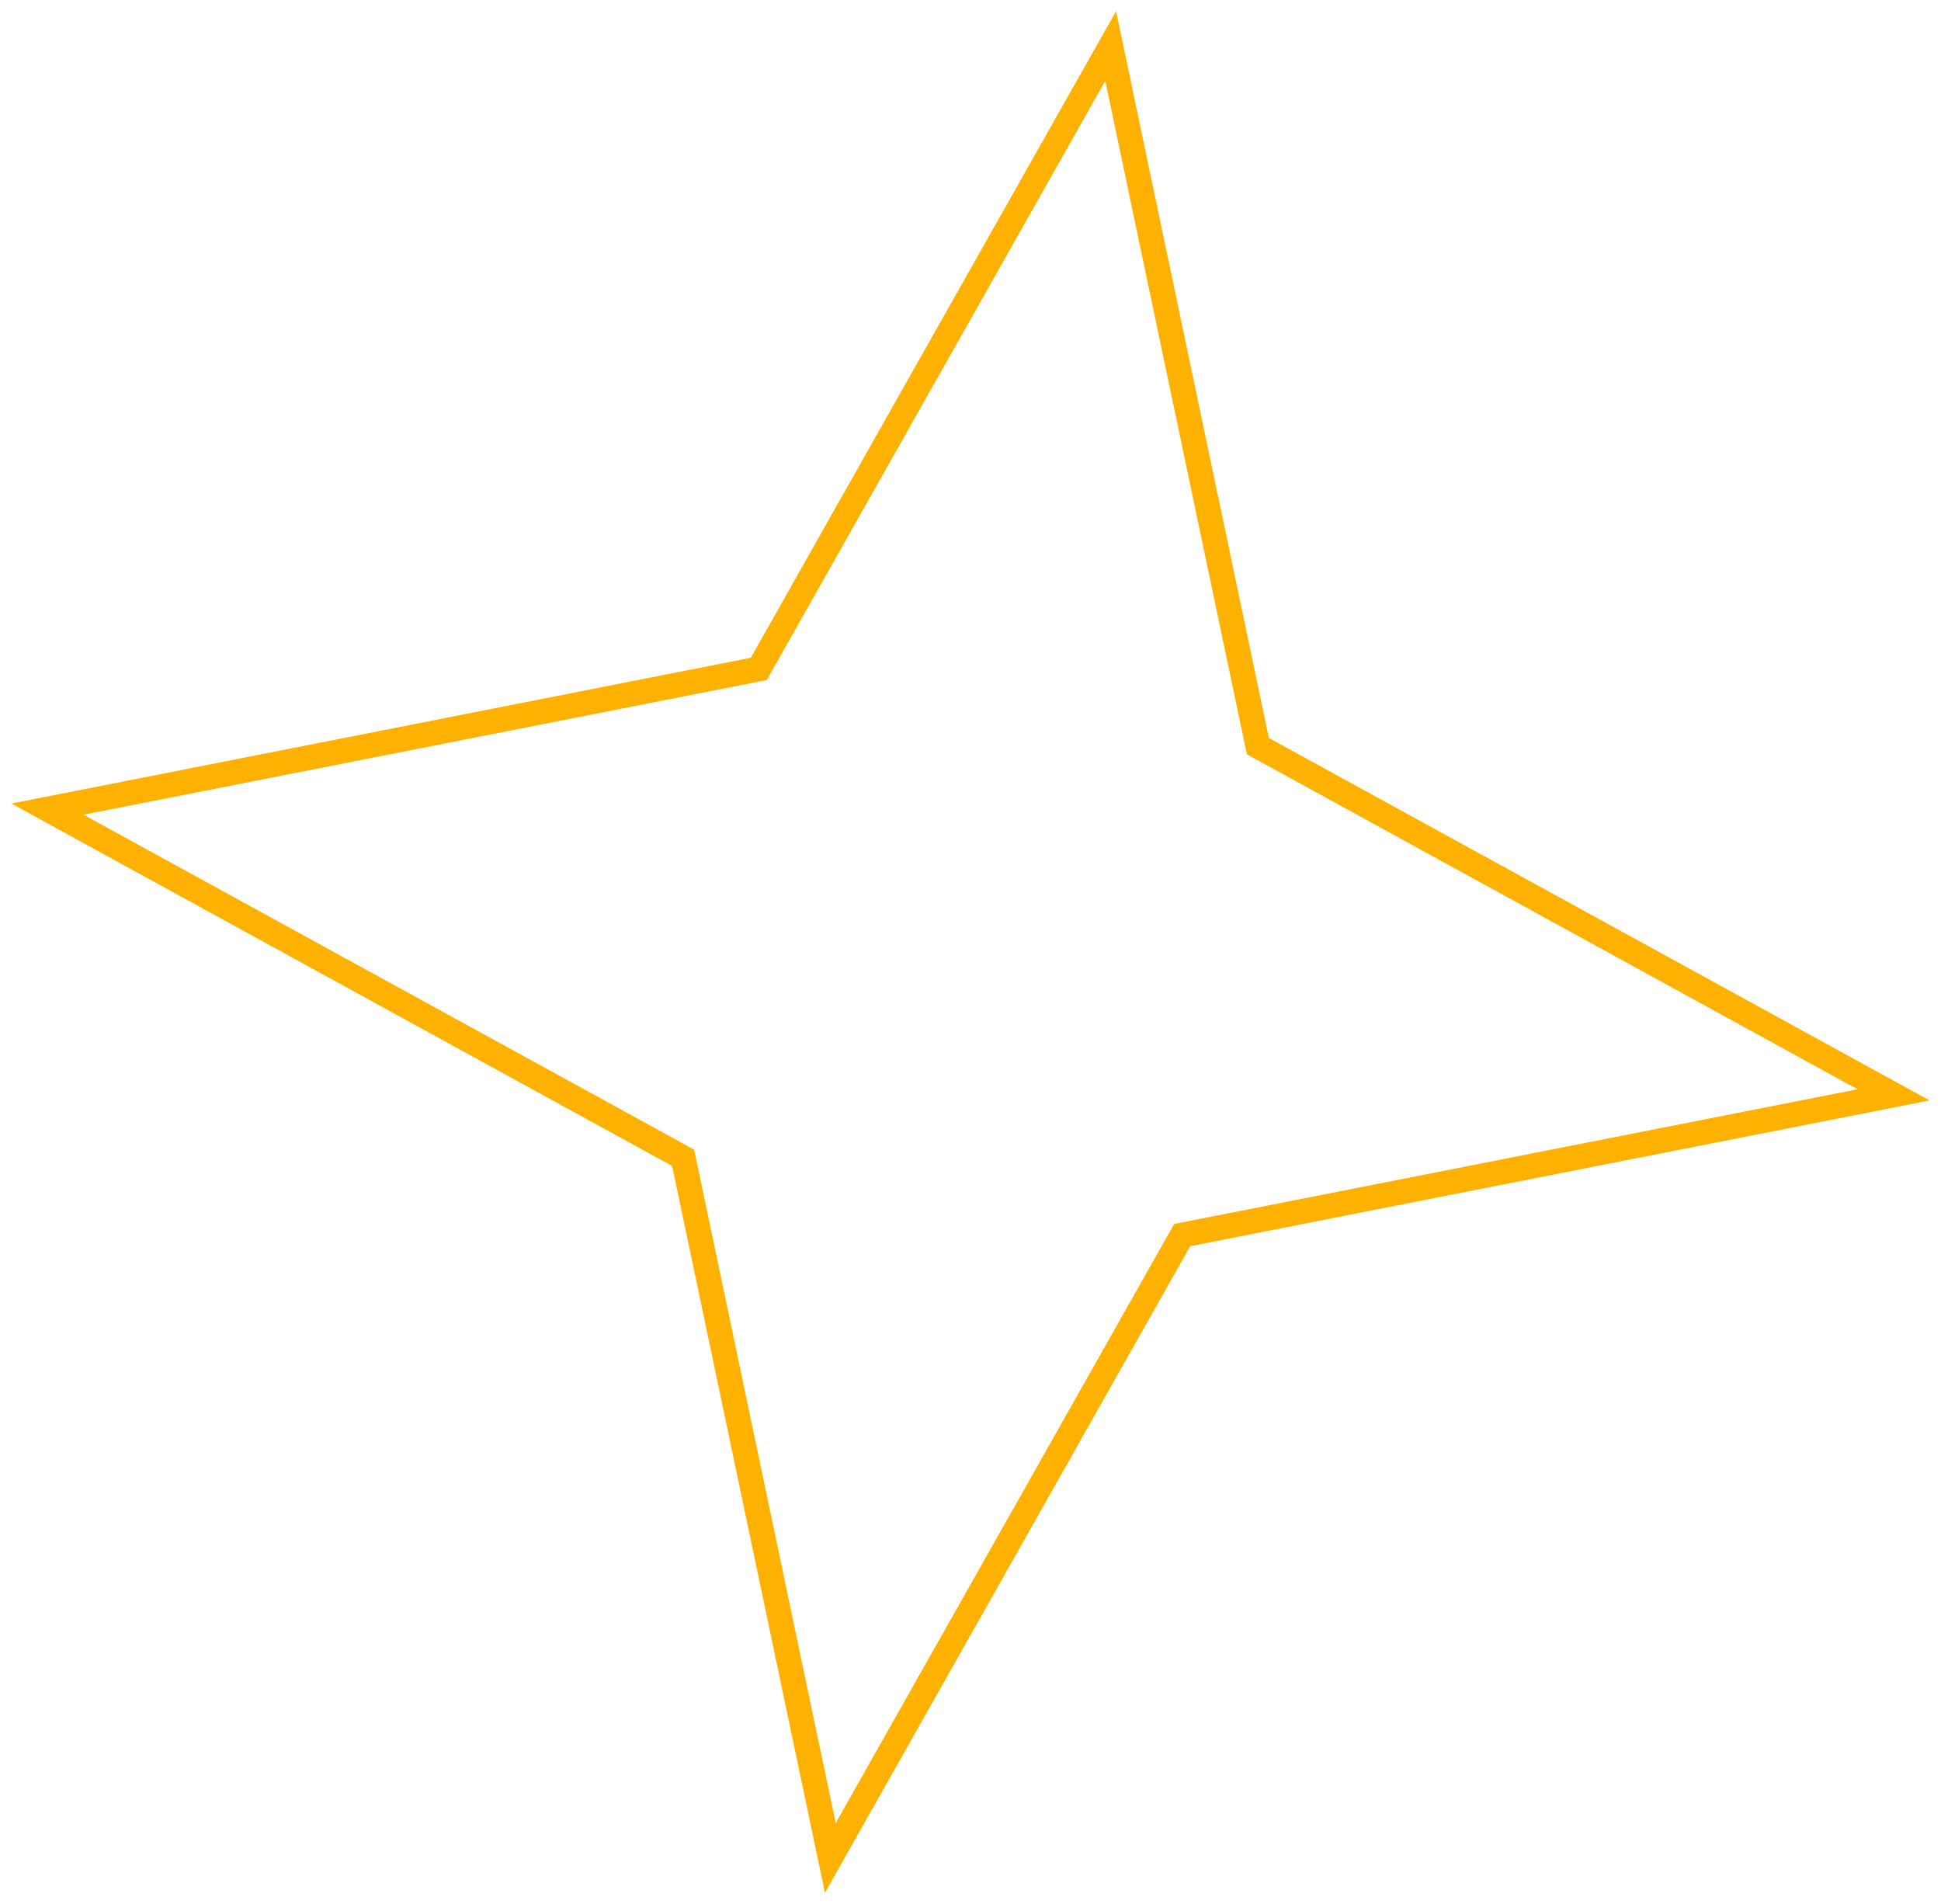 <svg width="156" height="153" viewBox="0 0 156 153" fill="none" xmlns="http://www.w3.org/2000/svg">
<path d="M89.266 3.699L101.001 59.509L101.095 59.959L101.498 60.18L152.186 87.981L95.466 99.16L95.015 99.249L94.789 99.649L66.734 149.301L54.999 93.491L54.905 93.041L54.502 92.82L3.814 65.02L60.534 53.84L60.985 53.752L61.211 53.351L89.266 3.699Z" stroke="#FFB100" stroke-width="2"/>
</svg>
